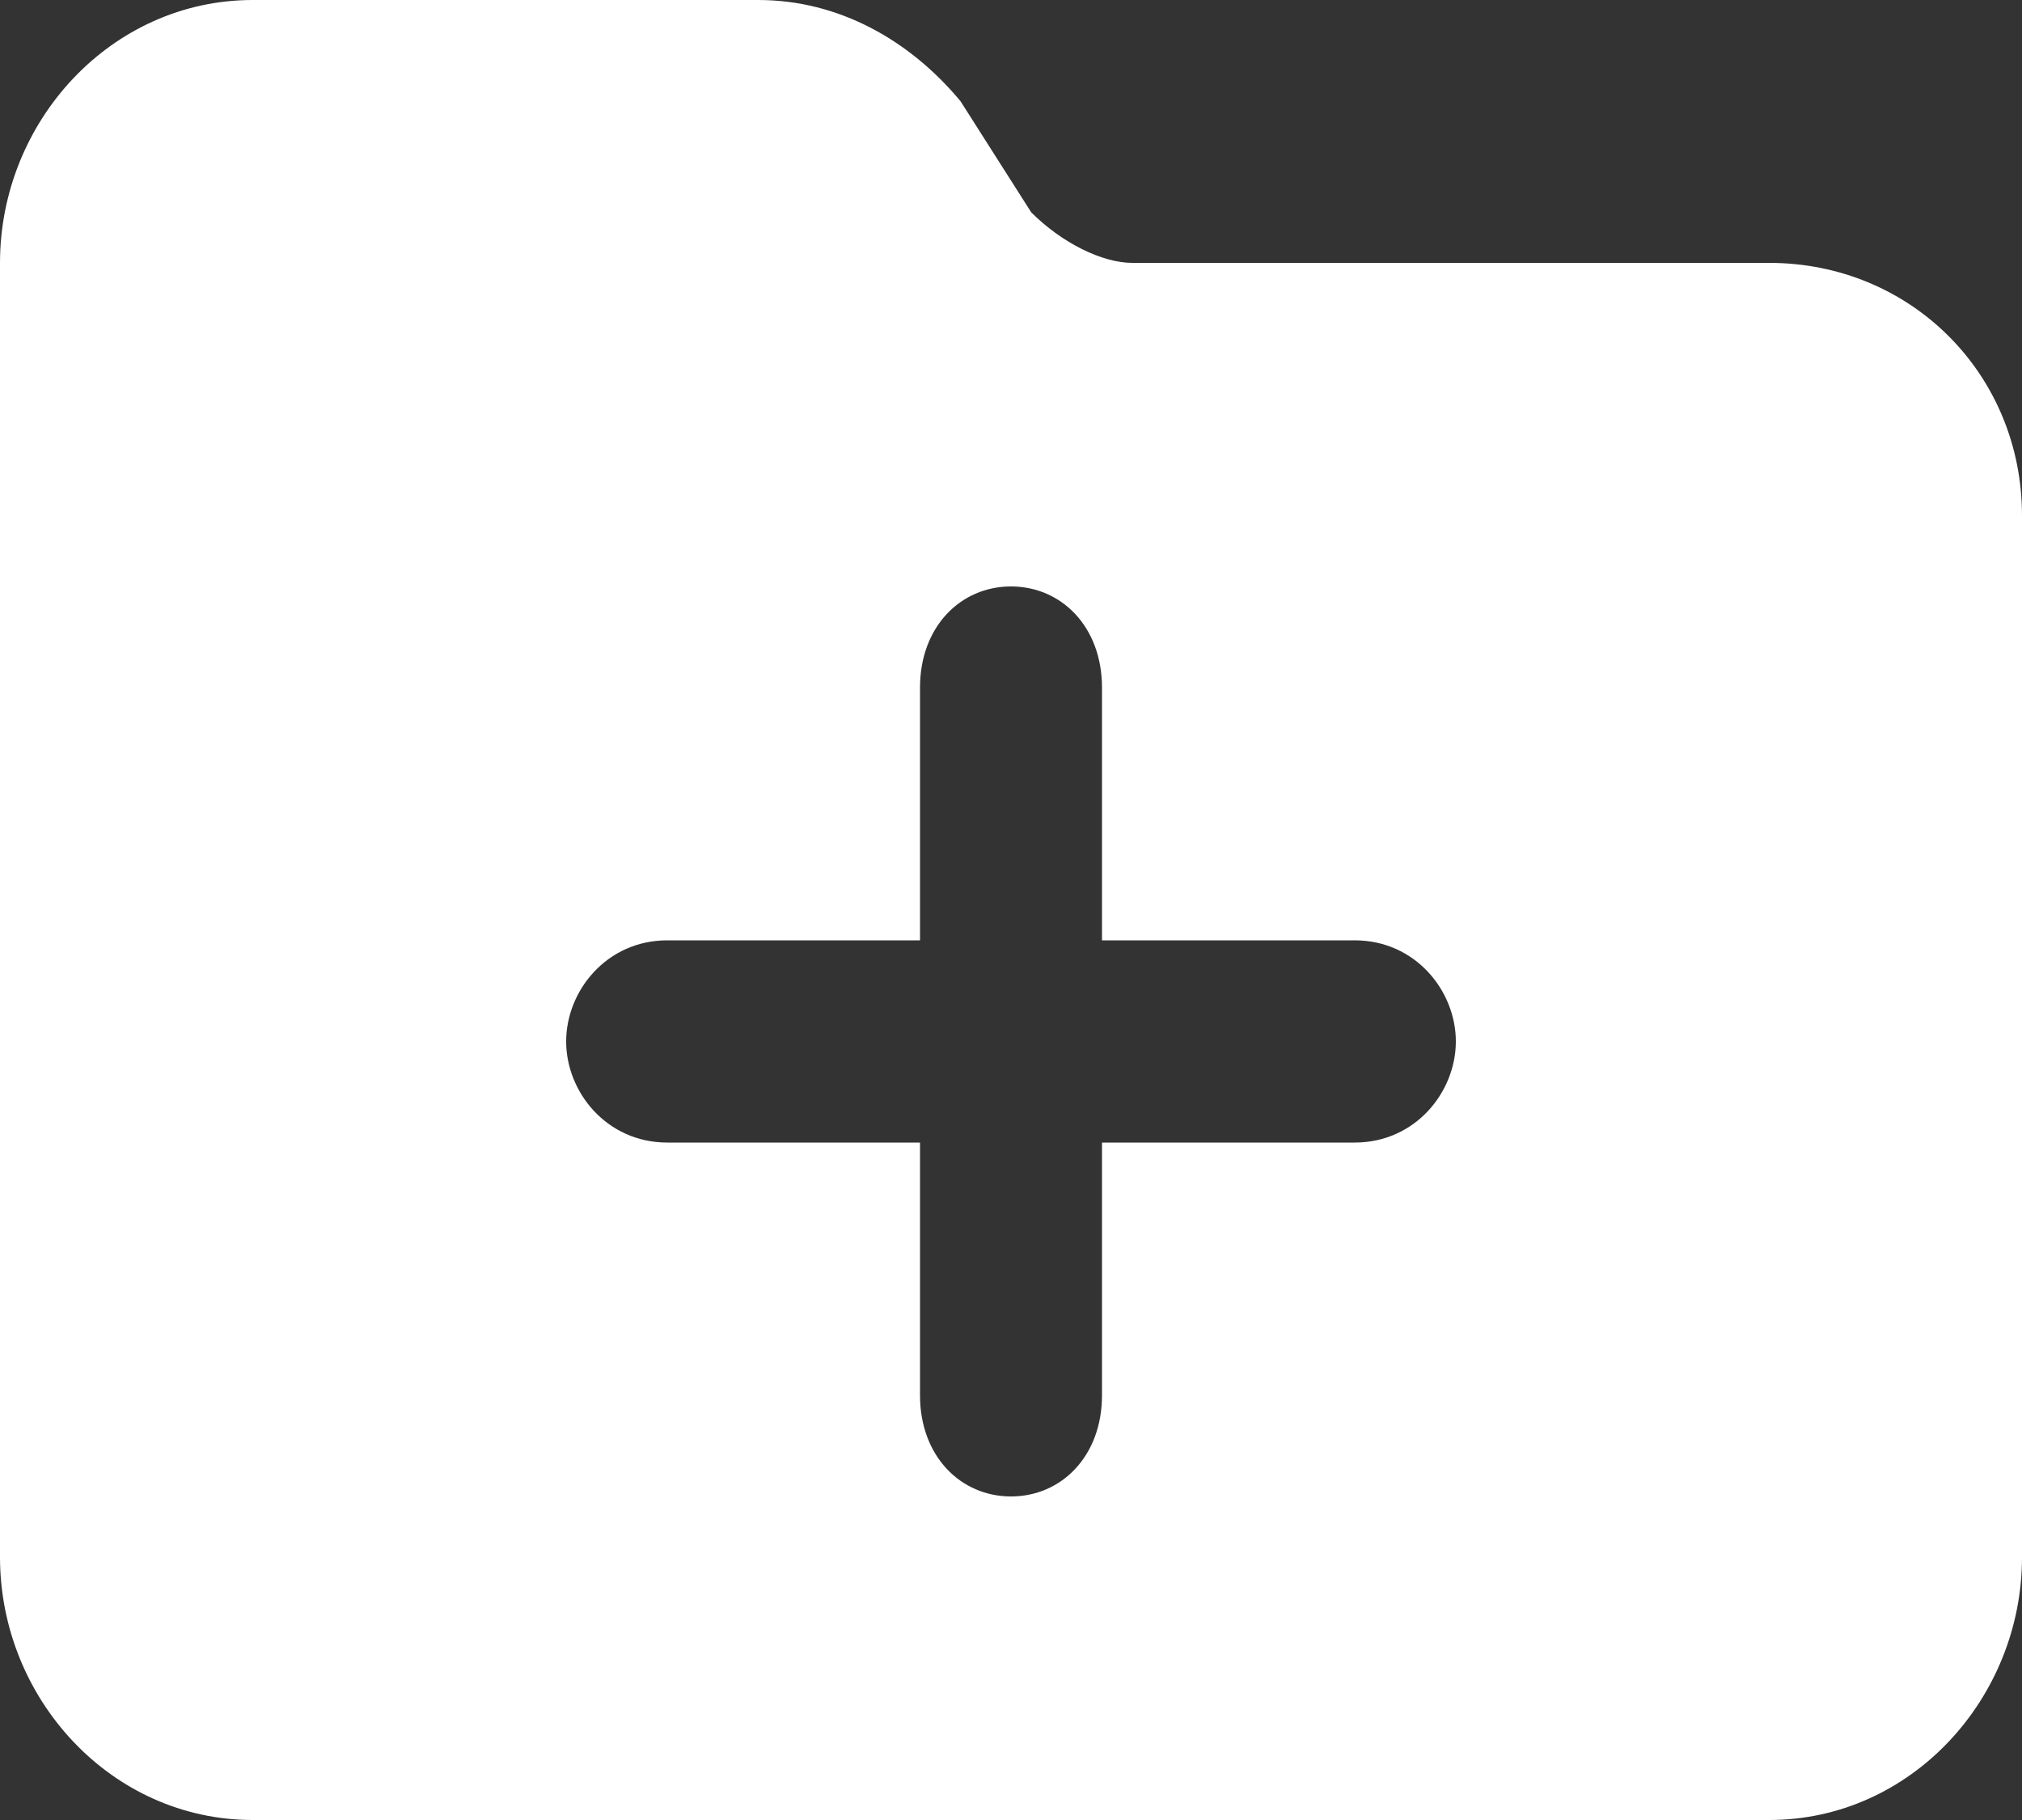 <svg version="1.2" xmlns="http://www.w3.org/2000/svg" viewBox="0 0 20 18" width="20" height="18"><rect x="0" y="0" width="20" height="18" fill="#333333" stroke="none"/><style>.a{fill:#fff}</style><path fill-rule="evenodd" class="a" d="m20 15.4c0 1.4-1.1 2.6-2.5 2.6h-15c-1.4 0-2.5-1.2-2.5-2.6v-12.8c0-1.4 1.1-2.6 2.5-2.6h5c0.8 0 1.5 0.4 2 1l0.7 1.1c0.3 0.3 0.7 0.5 1 0.5h6.3c1.4 0 2.5 1.1 2.5 2.5zm-10.9-1.6c0 0.6 0.4 1 0.9 1 0.5 0 0.9-0.4 0.9-1v-2.5h2.5c0.6 0 1-0.5 1-1 0-0.5-0.4-1-1-1h-2.5v-2.5c0-0.6-0.4-1-0.9-1-0.5 0-0.9 0.4-0.9 1v2.5h-2.5c-0.6 0-1 0.5-1 1 0 0.5 0.4 1 1 1h2.5z"/></svg>